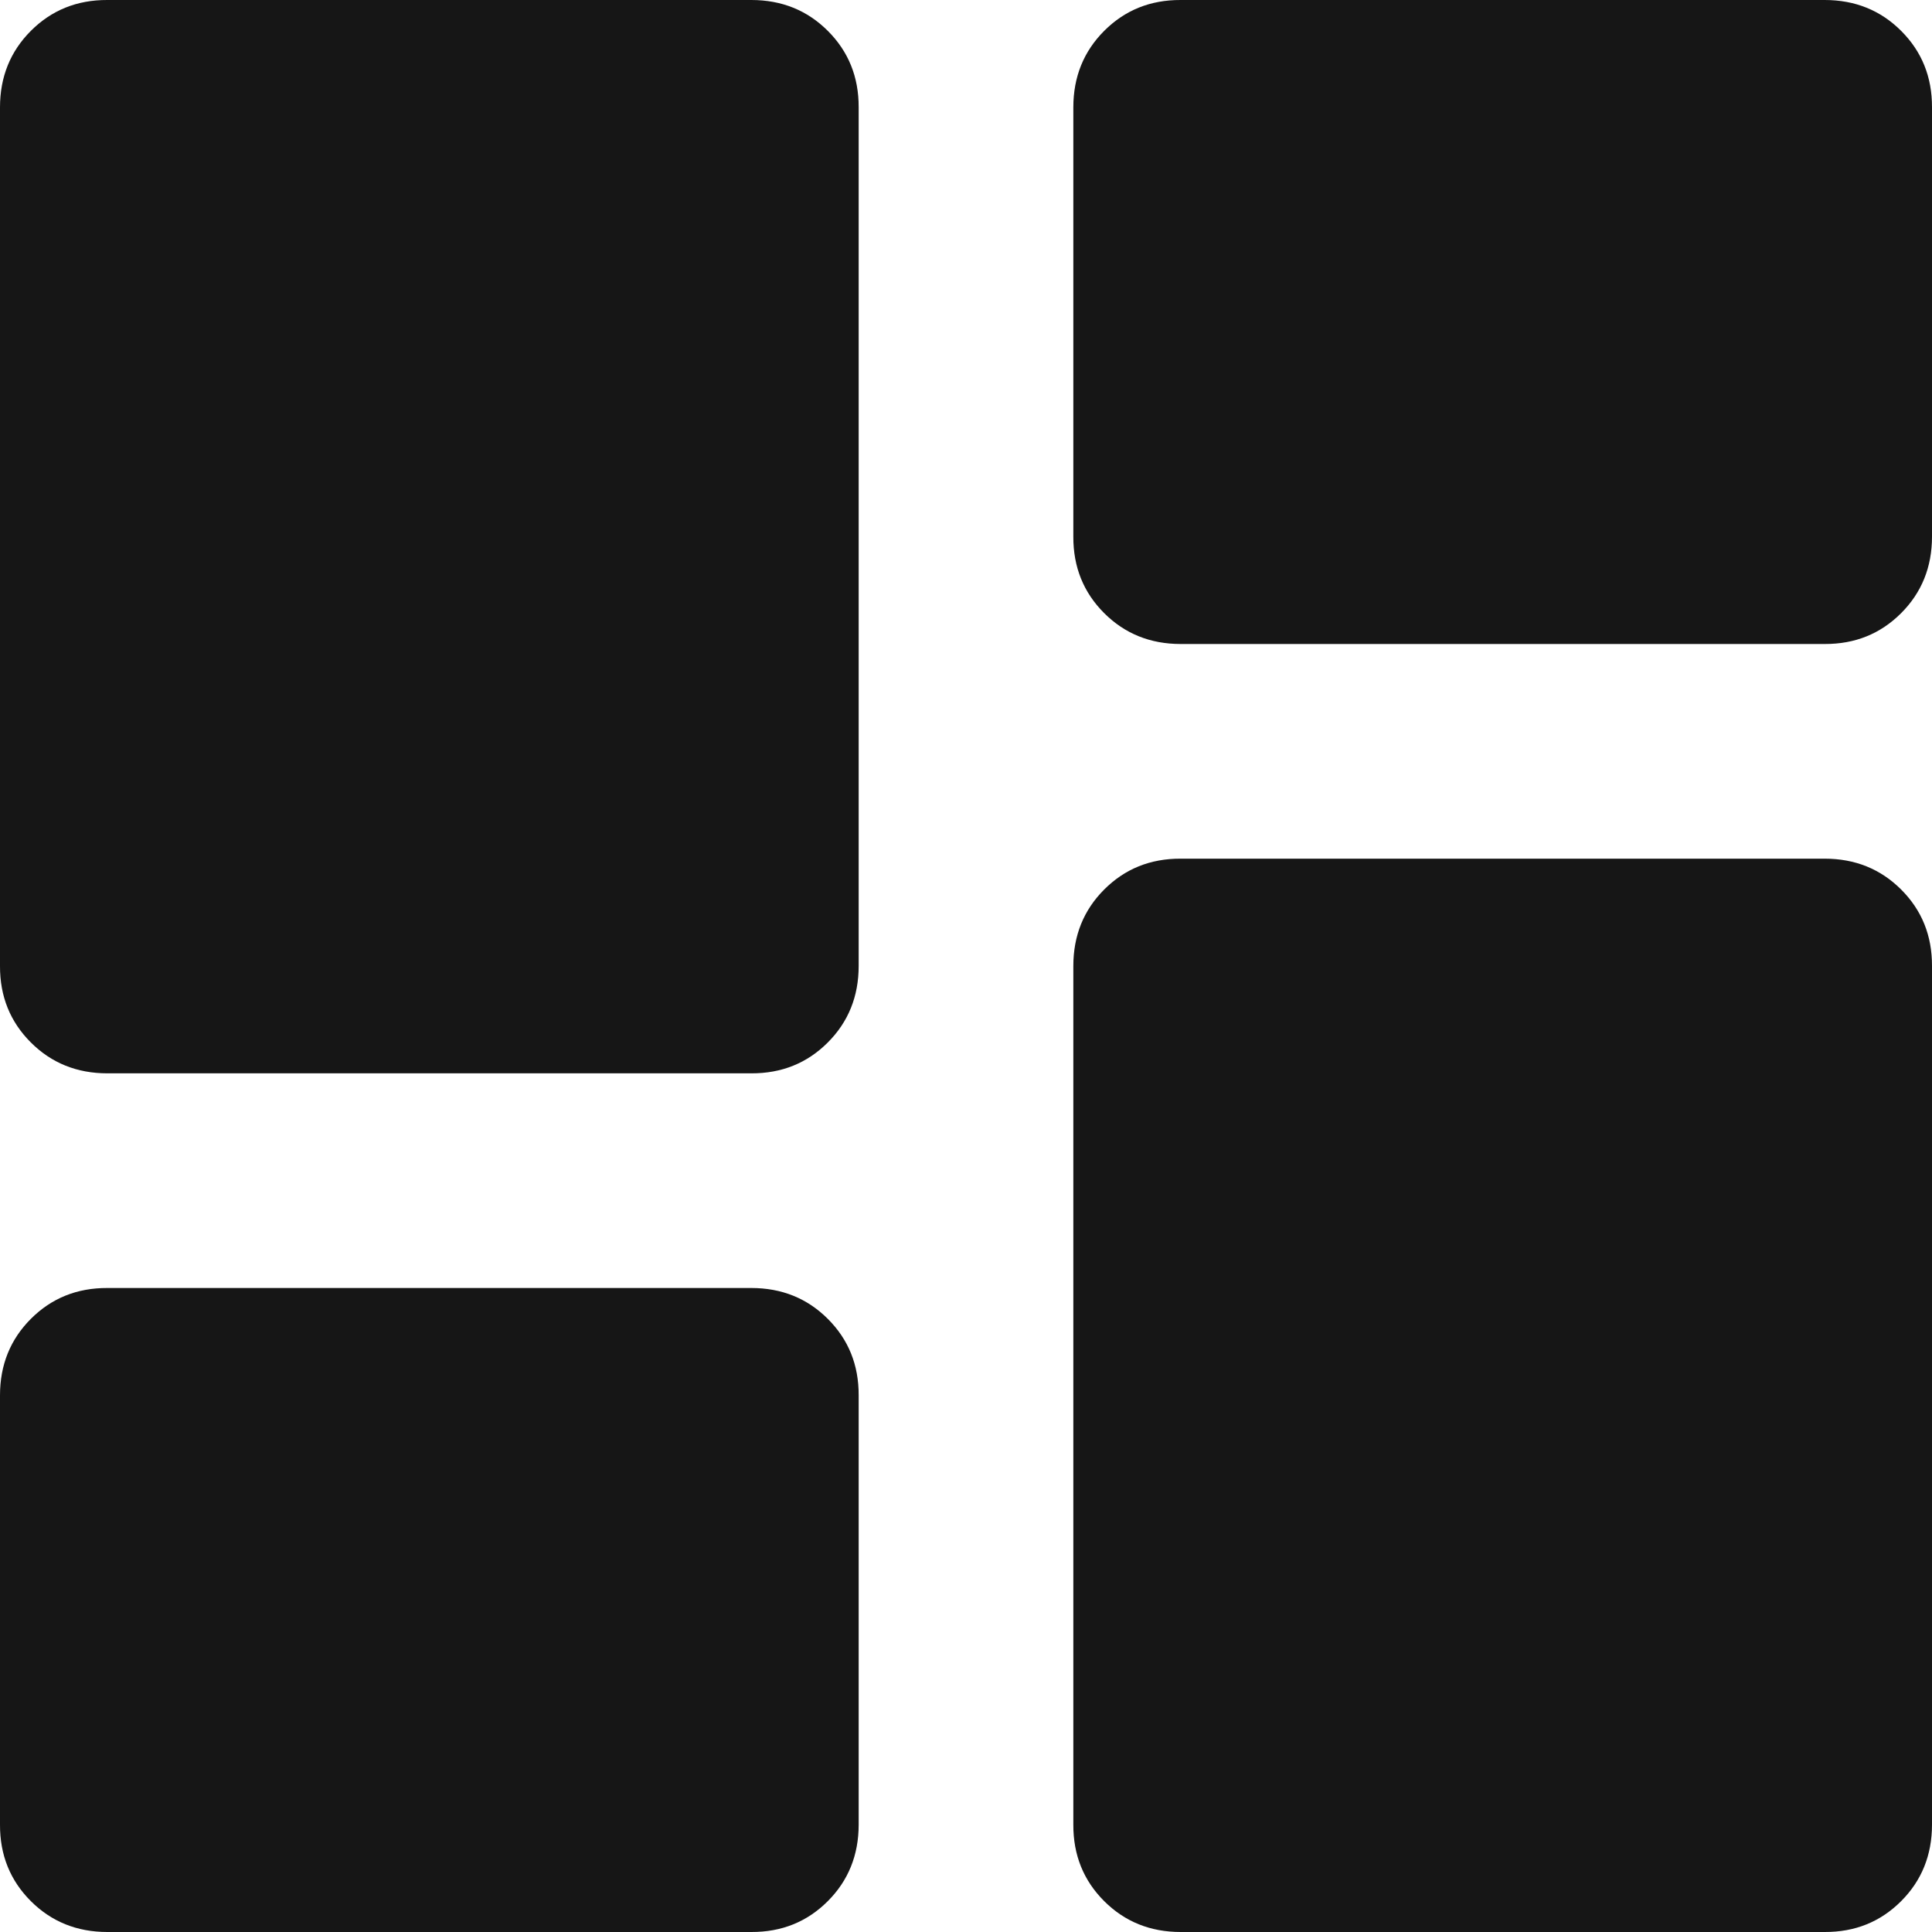 <svg width="18" height="18" viewBox="0 0 18 18" fill="none" xmlns="http://www.w3.org/2000/svg">
<path d="M10 5V1C10 0.717 10.096 0.479 10.288 0.287C10.48 0.095 10.717 -0.001 11 3.46021e-06H17C17.283 3.46021e-06 17.521 0.096 17.713 0.288C17.905 0.48 18.001 0.717 18 1V5C18 5.283 17.904 5.521 17.712 5.713C17.52 5.905 17.283 6.001 17 6H11C10.717 6 10.479 5.904 10.287 5.712C10.095 5.52 9.999 5.283 10 5ZM3.46021e-06 9V1C3.46021e-06 0.717 0.096 0.479 0.288 0.287C0.48 0.095 0.717 -0.001 1 3.46021e-06H7C7.283 3.46021e-06 7.521 0.096 7.713 0.288C7.905 0.48 8.001 0.717 8 1V9C8 9.283 7.904 9.521 7.712 9.713C7.52 9.905 7.283 10.001 7 10H1C0.717 10 0.479 9.904 0.287 9.712C0.095 9.52 -0.001 9.283 3.46021e-06 9ZM10 17V9C10 8.717 10.096 8.479 10.288 8.287C10.48 8.095 10.717 7.999 11 8H17C17.283 8 17.521 8.096 17.713 8.288C17.905 8.48 18.001 8.717 18 9V17C18 17.283 17.904 17.521 17.712 17.713C17.52 17.905 17.283 18.001 17 18H11C10.717 18 10.479 17.904 10.287 17.712C10.095 17.52 9.999 17.283 10 17ZM3.46021e-06 17V13C3.46021e-06 12.717 0.096 12.479 0.288 12.287C0.48 12.095 0.717 11.999 1 12H7C7.283 12 7.521 12.096 7.713 12.288C7.905 12.48 8.001 12.717 8 13V17C8 17.283 7.904 17.521 7.712 17.713C7.52 17.905 7.283 18.001 7 18H1C0.717 18 0.479 17.904 0.287 17.712C0.095 17.52 -0.001 17.283 3.46021e-06 17Z" fill="#161616"/>
</svg>
